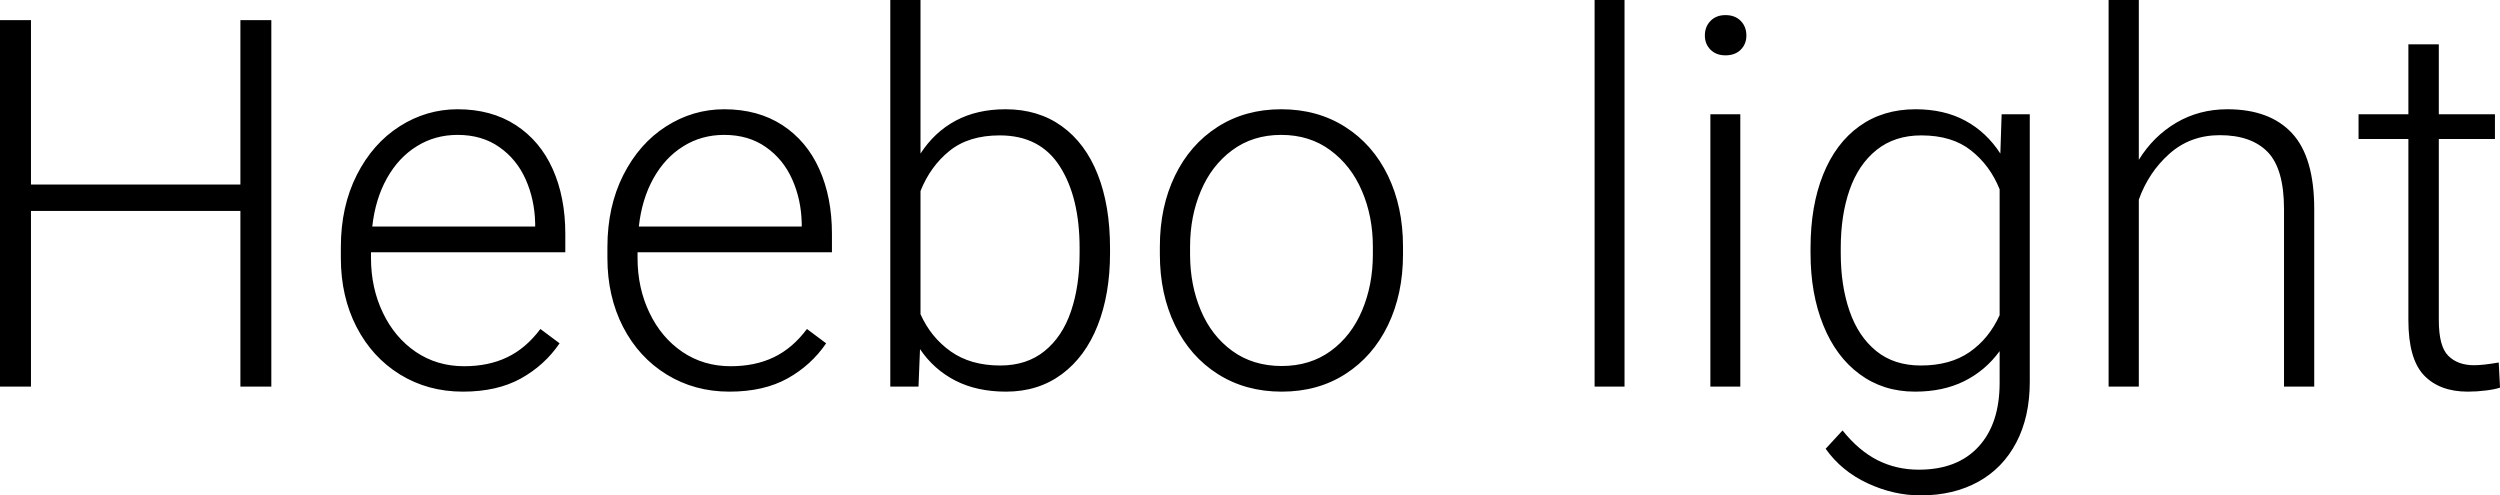 <svg xmlns="http://www.w3.org/2000/svg" viewBox="6.504 46 349.172 69.188"><path d="M40.08 48.81L44.40 48.81L44.40 100L40.08 100L40.08 75.46L10.83 75.46L10.83 100L6.50 100L6.50 48.81L10.83 48.81L10.83 71.77L40.08 71.77L40.08 48.81ZM85.46 81.23L58.32 81.23L58.32 82.04Q58.32 86.22 59.98 89.68Q61.63 93.14 64.58 95.15Q67.54 97.15 71.33 97.15L71.33 97.15Q74.74 97.15 77.34 95.90Q79.95 94.66 81.98 91.95L81.98 91.95L84.66 93.95Q82.58 97.01 79.26 98.86Q75.94 100.70 71.16 100.70L71.16 100.70Q66.27 100.70 62.38 98.31Q58.50 95.92 56.30 91.67Q54.11 87.41 54.11 82.04L54.11 82.04L54.11 80.52Q54.11 74.83 56.34 70.43Q58.57 66.04 62.31 63.65Q66.06 61.26 70.42 61.26L70.42 61.26Q75.13 61.26 78.54 63.47Q81.95 65.69 83.71 69.63Q85.46 73.56 85.46 78.66L85.46 78.66L85.46 81.23ZM70.42 64.84Q67.25 64.84 64.71 66.43Q62.16 68.01 60.54 70.91Q58.92 73.81 58.50 77.64L58.50 77.64L81.25 77.64L81.25 77.18Q81.18 73.88 79.93 71.07Q78.68 68.25 76.25 66.55Q73.83 64.84 70.42 64.84L70.42 64.84ZM122.70 81.23L95.55 81.23L95.55 82.04Q95.55 86.22 97.21 89.68Q98.86 93.14 101.81 95.15Q104.77 97.15 108.56 97.15L108.56 97.15Q111.97 97.15 114.57 95.90Q117.18 94.66 119.21 91.95L119.21 91.95L121.89 93.95Q119.81 97.01 116.49 98.86Q113.17 100.70 108.39 100.70L108.39 100.70Q103.50 100.70 99.62 98.31Q95.73 95.92 93.53 91.67Q91.34 87.41 91.34 82.04L91.34 82.04L91.34 80.52Q91.34 74.83 93.57 70.43Q95.80 66.04 99.54 63.65Q103.29 61.26 107.65 61.26L107.65 61.26Q112.36 61.26 115.77 63.47Q119.18 65.69 120.94 69.63Q122.70 73.56 122.70 78.66L122.70 78.66L122.70 81.23ZM107.65 64.84Q104.48 64.84 101.94 66.43Q99.39 68.01 97.77 70.91Q96.15 73.81 95.73 77.64L95.73 77.64L118.48 77.64L118.48 77.18Q118.41 73.88 117.16 71.07Q115.91 68.25 113.48 66.55Q111.06 64.84 107.65 64.84L107.65 64.84ZM146.95 61.26Q151.52 61.26 154.81 63.63Q158.10 66.00 159.82 70.36Q161.54 74.72 161.54 80.63L161.54 80.63L161.54 81.37Q161.54 87.06 159.82 91.44Q158.10 95.82 154.81 98.26Q151.52 100.70 147.02 100.70L147.02 100.70Q142.95 100.70 139.94 99.16Q136.93 97.61 135 94.76L135 94.76L134.79 100L130.85 100L130.85 46L135.07 46L135.07 67.45Q137.00 64.46 139.97 62.86Q142.95 61.26 146.95 61.26L146.95 61.26ZM157.29 81.37L157.29 80.63Q157.29 73.56 154.53 69.24Q151.77 64.91 146.14 64.91L146.14 64.91Q141.79 64.91 139.11 67.08Q136.44 69.24 135.07 72.68L135.07 72.68L135.07 89.88Q136.51 93.11 139.29 95.08Q142.07 97.05 146.21 97.05L146.21 97.05Q149.91 97.05 152.40 95.03Q154.90 93.00 156.09 89.47Q157.29 85.94 157.29 81.37L157.29 81.37ZM168.50 80.42Q168.50 74.90 170.61 70.54Q172.72 66.18 176.57 63.72Q180.42 61.26 185.45 61.26L185.45 61.26Q190.51 61.26 194.38 63.72Q198.25 66.18 200.36 70.54Q202.46 74.90 202.46 80.42L202.46 80.42L202.46 81.54Q202.46 87.06 200.36 91.42Q198.25 95.78 194.41 98.24Q190.58 100.70 185.52 100.70L185.52 100.70Q180.46 100.70 176.59 98.24Q172.72 95.78 170.61 91.42Q168.50 87.06 168.50 81.54L168.50 81.54L168.50 80.42ZM172.72 81.54Q172.72 85.80 174.22 89.35Q175.71 92.90 178.61 95.01Q181.51 97.12 185.52 97.12L185.52 97.12Q189.49 97.12 192.38 95.01Q195.26 92.90 196.75 89.35Q198.25 85.80 198.25 81.54L198.25 81.54L198.25 80.42Q198.25 76.23 196.73 72.68Q195.22 69.13 192.32 66.99Q189.42 64.84 185.45 64.84L185.45 64.84Q181.48 64.84 178.59 66.99Q175.71 69.13 174.22 72.68Q172.72 76.23 172.72 80.42L172.72 80.42L172.72 81.54ZM233.40 100L229.22 100L229.22 46L233.40 46L233.40 100ZM247.50 48.11Q248.84 48.11 249.63 48.92Q250.42 49.73 250.42 50.96L250.42 50.96Q250.42 52.15 249.63 52.94Q248.84 53.73 247.50 53.73L247.50 53.73Q246.20 53.73 245.41 52.94Q244.62 52.15 244.62 50.96L244.62 50.96Q244.62 49.73 245.41 48.92Q246.20 48.11 247.50 48.11L247.50 48.11ZM249.57 100L245.39 100L245.39 61.96L249.57 61.96L249.57 100ZM286.07 61.96L290.00 61.96L290.00 99.33Q290.00 104.22 288.12 107.80Q286.24 111.39 282.80 113.29Q279.35 115.19 274.75 115.19L274.75 115.19Q270.98 115.19 267.35 113.50Q263.71 111.81 261.49 108.68L261.49 108.68L263.85 106.12Q266.10 108.93 268.73 110.27Q271.37 111.60 274.50 111.60L274.50 111.60Q279.88 111.60 282.83 108.40Q285.79 105.20 285.79 99.47L285.79 99.47L285.79 95.04Q283.82 97.75 280.86 99.23Q277.91 100.70 273.97 100.70L273.97 100.70Q269.54 100.70 266.24 98.26Q262.93 95.82 261.16 91.42Q259.38 87.03 259.38 81.37L259.38 81.37L259.38 80.63Q259.38 74.76 261.14 70.38Q262.90 66.00 266.20 63.63Q269.51 61.26 274.04 61.26L274.04 61.26Q278.05 61.26 281.00 62.86Q283.96 64.46 285.89 67.45L285.89 67.45L286.07 61.96ZM274.78 97.05Q278.89 97.05 281.60 95.17Q284.31 93.29 285.79 90.02L285.79 90.02L285.79 72.44Q284.45 69.10 281.79 67.01Q279.14 64.91 274.85 64.91L274.85 64.91Q271.13 64.91 268.59 66.95Q266.06 68.99 264.83 72.53Q263.60 76.06 263.60 80.63L263.60 80.63L263.60 81.37Q263.60 85.90 264.83 89.45Q266.06 93.00 268.56 95.03Q271.05 97.05 274.78 97.05L274.78 97.05ZM317.60 61.26Q323.51 61.26 326.62 64.60Q329.73 67.94 329.73 75.21L329.73 75.21L329.73 100L325.51 100L325.51 75.21Q325.51 69.59 323.23 67.23Q320.94 64.88 316.55 64.88L316.55 64.88Q312.43 64.88 309.52 67.46Q306.60 70.05 305.23 73.88L305.23 73.88L305.23 100L301.01 100L301.01 46L305.23 46L305.23 68.32Q307.27 65.02 310.46 63.14Q313.66 61.26 317.60 61.26L317.60 61.26ZM355.50 96.63L355.68 100.14Q354.94 100.39 353.69 100.54Q352.44 100.70 351.18 100.70L351.18 100.70Q347.24 100.70 345.06 98.42Q342.88 96.13 342.88 90.72L342.88 90.72L342.88 65.41L335.92 65.41L335.92 61.96L342.88 61.96L342.88 52.19L347.13 52.19L347.13 61.96L354.97 61.96L354.97 65.41L347.13 65.41L347.13 90.72Q347.13 94.38 348.45 95.69Q349.77 97.01 352.05 97.01L352.05 97.01Q353.32 97.01 355.50 96.63L355.50 96.63Z"/></svg>